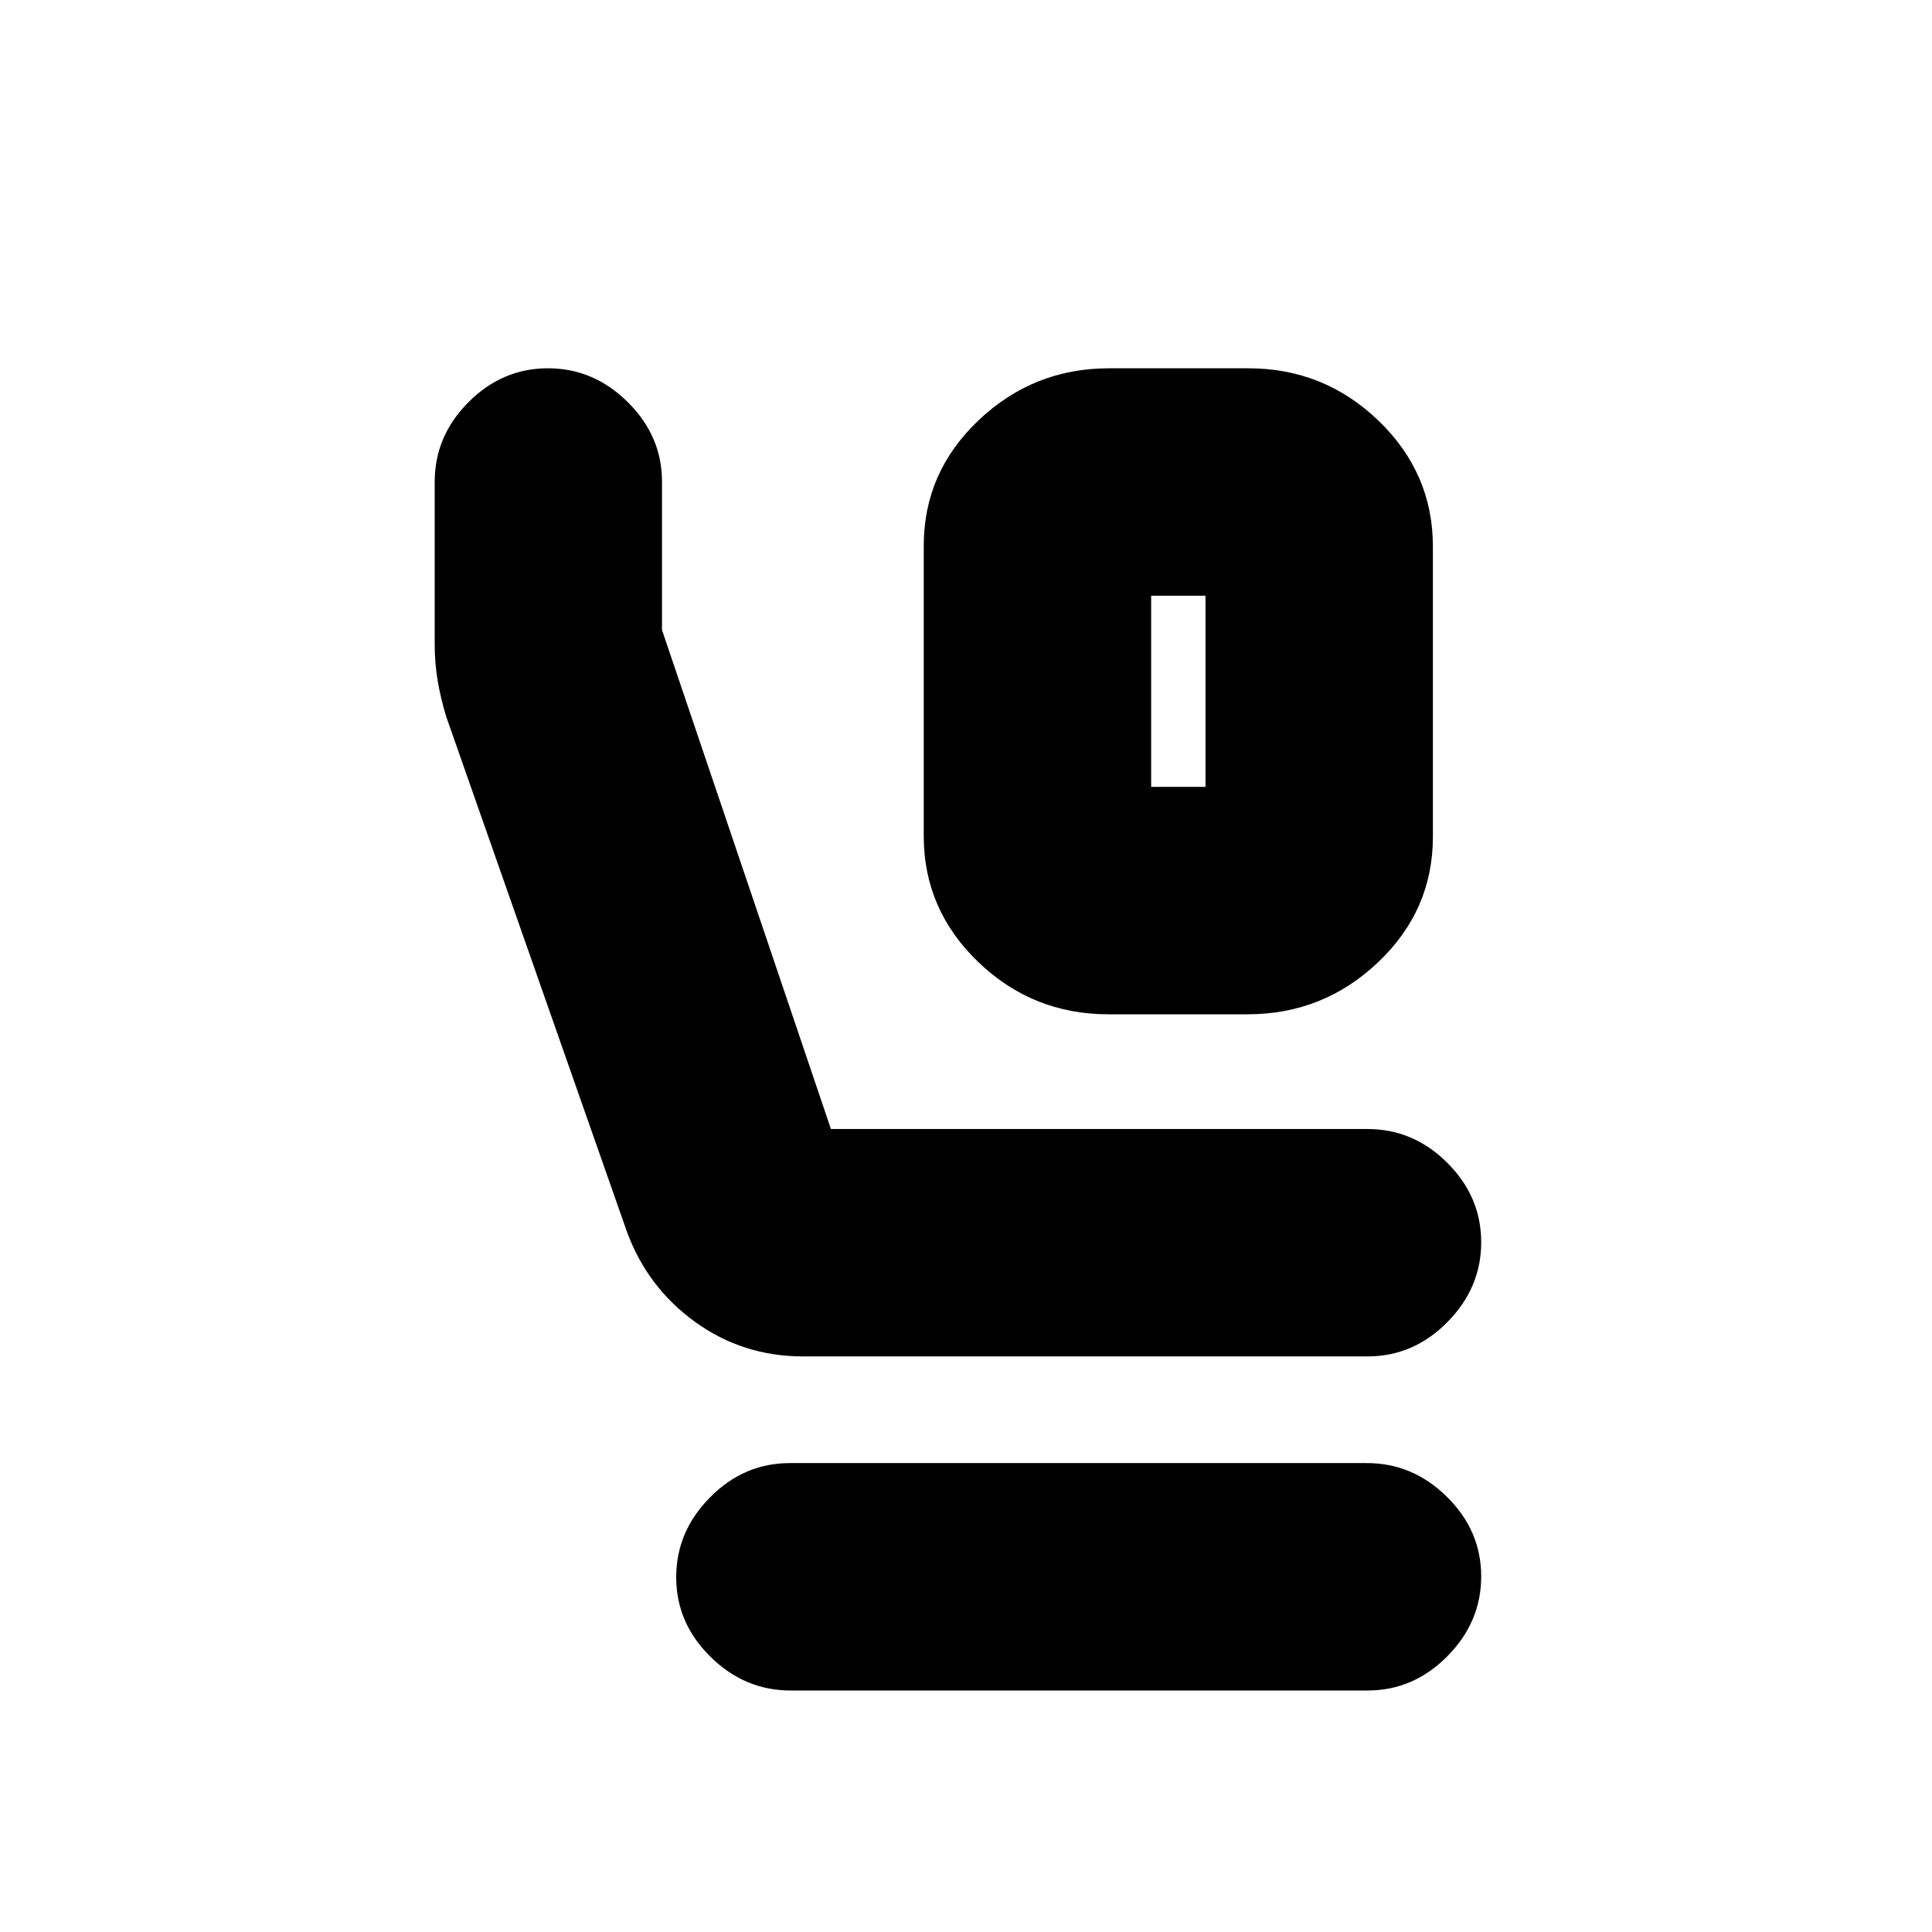 <svg xmlns="http://www.w3.org/2000/svg" height="20" viewBox="0 -960 960 960" width="20"><path d="M550.75-456q-37.65 0-64.7-26.02Q459-508.04 459-544.58v-144.19q0-36.54 27.24-62.38Q513.47-777 551.12-777h69.13q37.65 0 64.7 26.02Q712-724.96 712-688.42v144.19q0 36.54-27.24 62.38Q657.53-456 619.88-456h-69.13ZM572-569h27v-95h-27v95ZM399.05-286q-29.88 0-53.61-17.12Q321.7-320.24 311.5-348l-89.73-255.77q-2.85-9.29-4.31-18.1-1.46-8.82-1.46-17.63v-81.05q0-22.78 16.79-39.62Q249.58-777 272.29-777t39.68 16.85q16.97 16.85 16.97 39.41V-647l83.94 248H679.5q22.8 0 39.65 16.79Q736-365.42 736-342.71T719.15-303q-16.85 17-39.65 17H399.05Zm-6.26 166Q370-120 353-136.79t-17-39.5Q336-199 352.84-216t39.63-17h286.74Q702-233 719-216.21t17 39.5Q736-154 719.16-137t-39.63 17H392.79ZM572-664h27-27Z"/></svg>